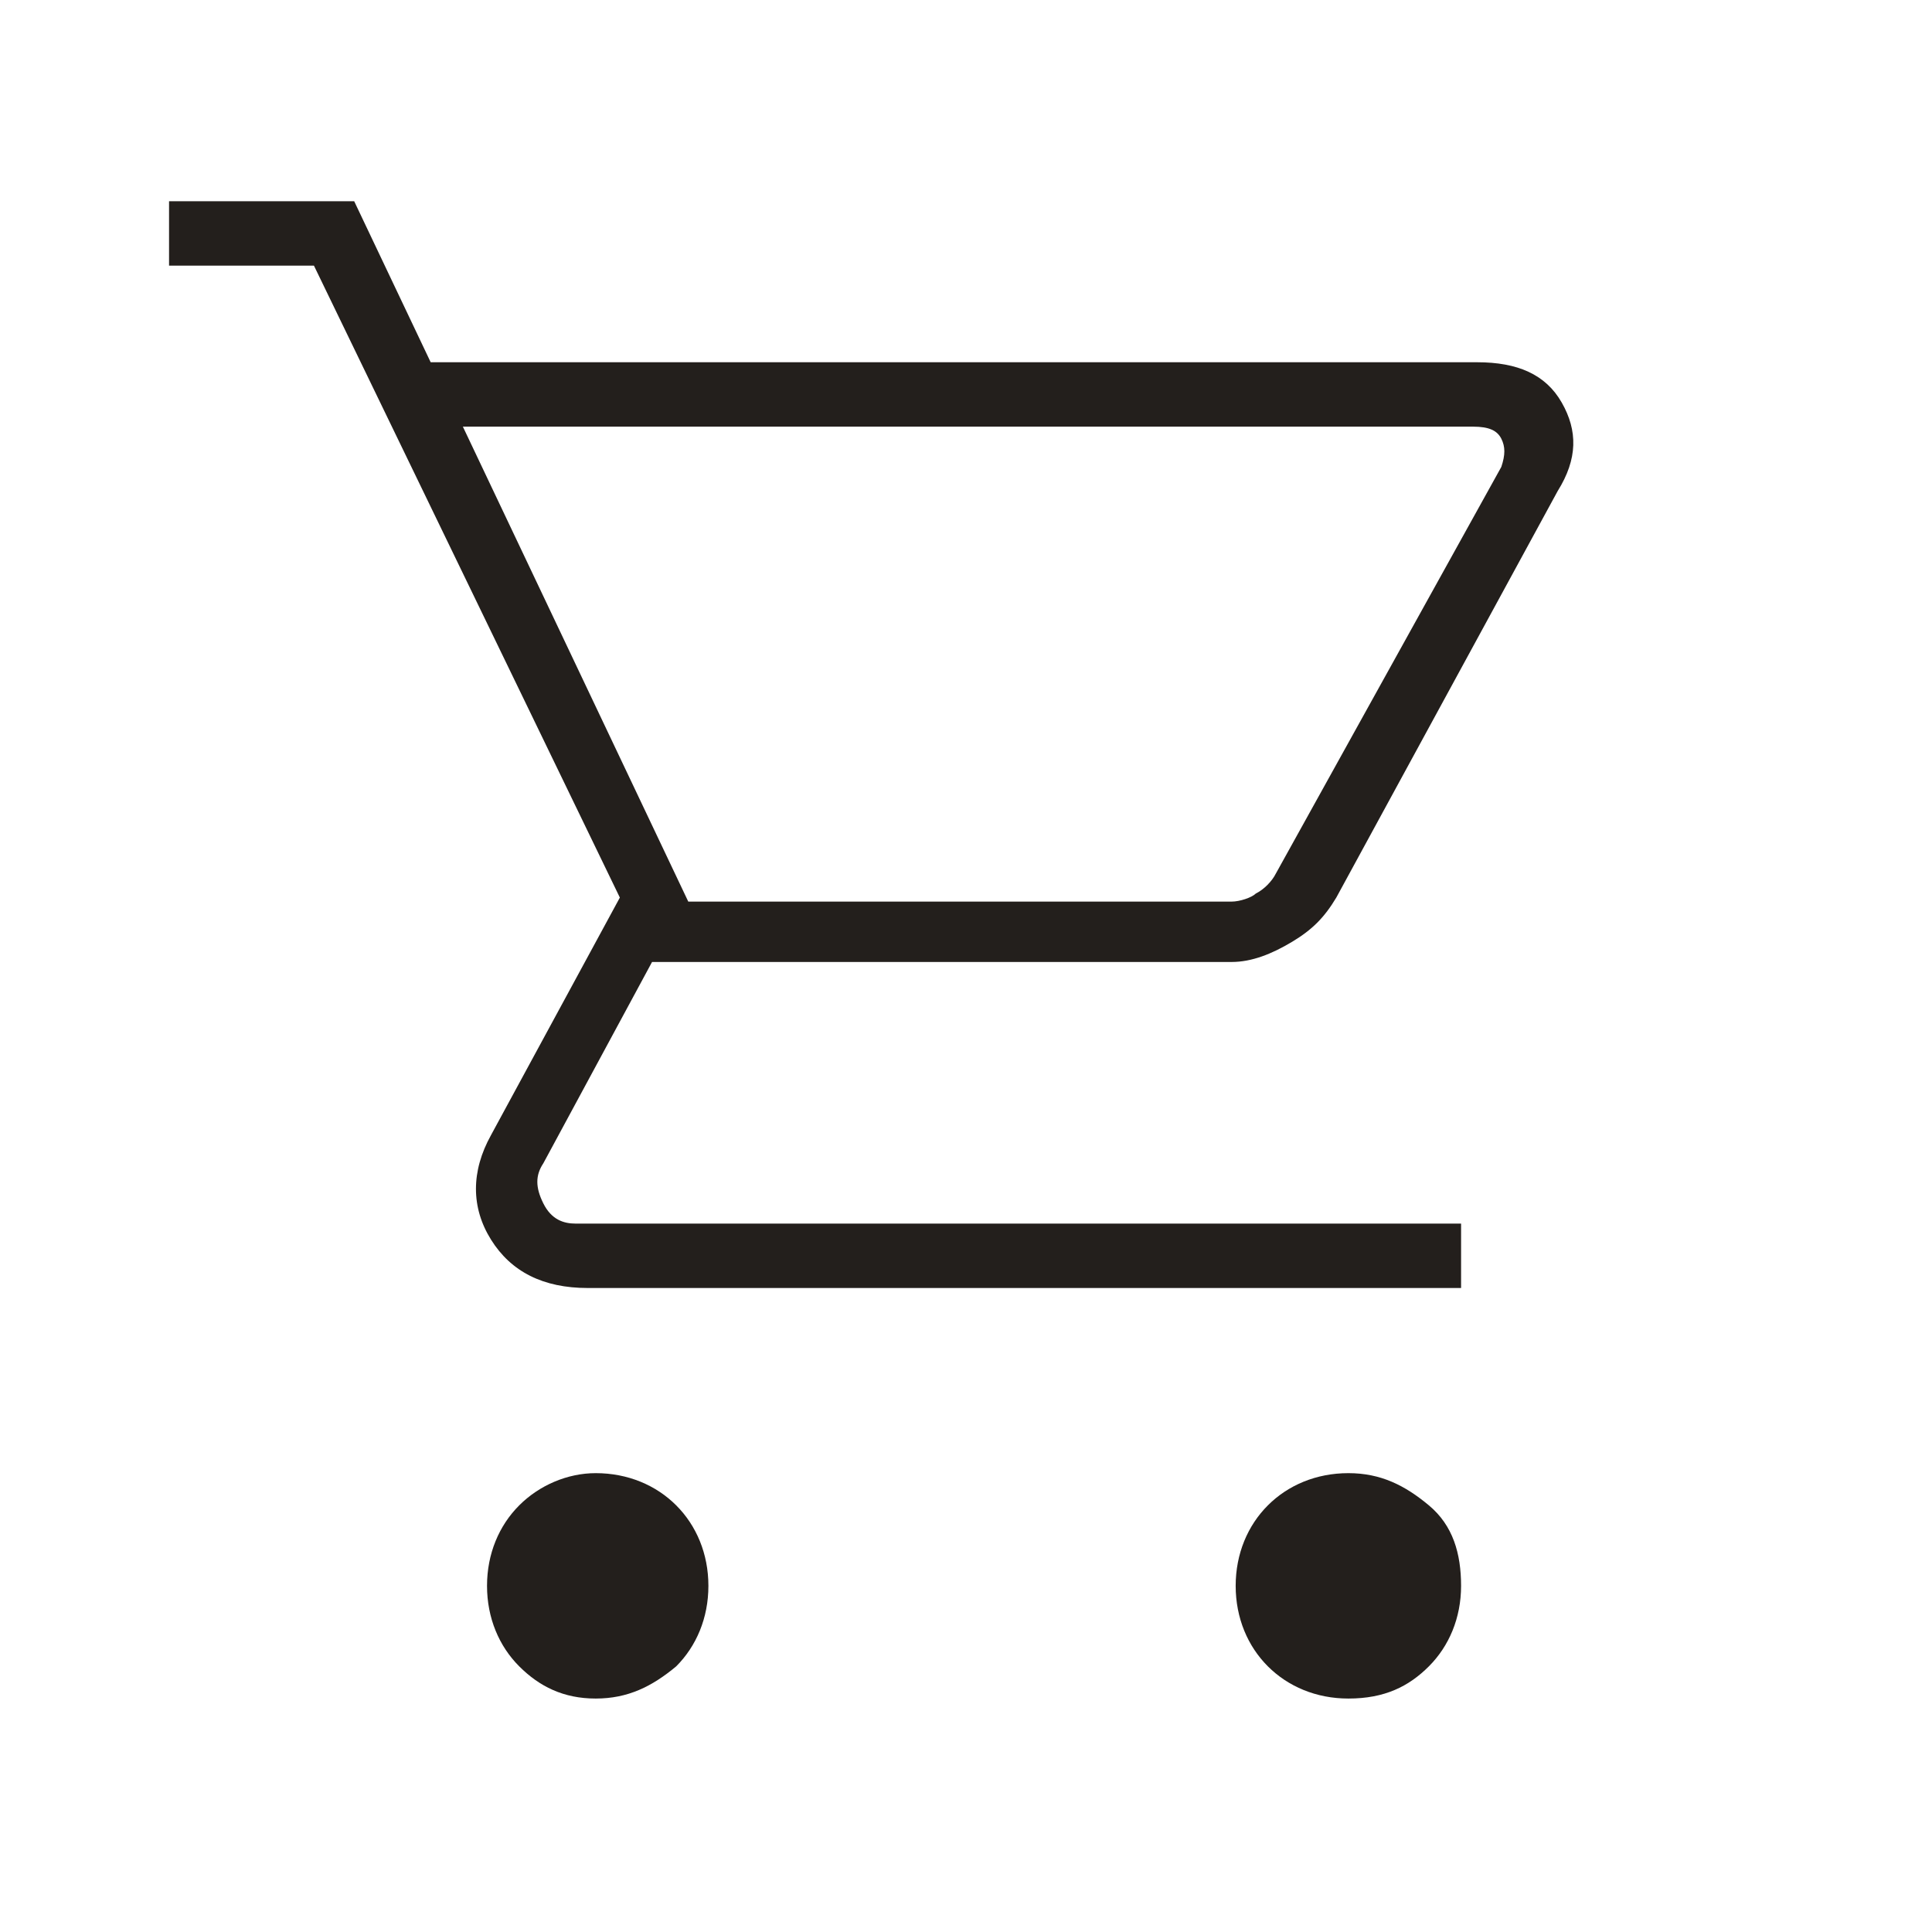 <svg width="48" height="48" viewBox="0 0 48 48" fill="none" xmlns="http://www.w3.org/2000/svg">
<path d="M14.8 42.2C14 42.2 13.4 41.9 12.9 41.4C12.4 40.9 12.1 40.2 12.1 39.4C12.1 38.6 12.4 37.9 12.9 37.4C13.4 36.9 14.1 36.6 14.8 36.6C15.6 36.6 16.3 36.9 16.8 37.4C17.3 37.9 17.6 38.6 17.6 39.4C17.6 40.2 17.3 40.9 16.8 41.4C16.2 41.9 15.6 42.2 14.8 42.2ZM33.5 42.2C32.7 42.2 32 41.9 31.5 41.4C31 40.9 30.7 40.2 30.7 39.4C30.7 38.6 31 37.9 31.5 37.4C32 36.9 32.7 36.6 33.5 36.6C34.3 36.6 34.9 36.9 35.5 37.4C36.1 37.9 36.3 38.6 36.3 39.4C36.3 40.2 36 40.9 35.5 41.4C35 41.9 34.4 42.2 33.5 42.2ZM11.5 10.6L17.1 22.4H30.6C30.8 22.4 31.1 22.3 31.2 22.2C31.4 22.1 31.6 21.9 31.7 21.7L37.3 11.6C37.4 11.3 37.4 11.1 37.3 10.9C37.2 10.7 37 10.6 36.6 10.6H11.5ZM10.7 9H36.7C37.7 9 38.4 9.3 38.8 10C39.2 10.7 39.2 11.4 38.7 12.2L33.2 22.3C32.9 22.8 32.6 23.1 32.1 23.4C31.6 23.7 31.1 23.9 30.6 23.9H16.2L13.5 28.9C13.3 29.2 13.3 29.5 13.5 29.9C13.7 30.3 14 30.4 14.3 30.4H36.3V32H14.6C13.5 32 12.7 31.6 12.2 30.8C11.7 30 11.7 29.1 12.2 28.2L15.4 22.3L7.8 6.6H4.2V5H8.8L10.7 9ZM17.1 22.4H31.3H17.1Z" fill="#231F1C"/>
</svg>
